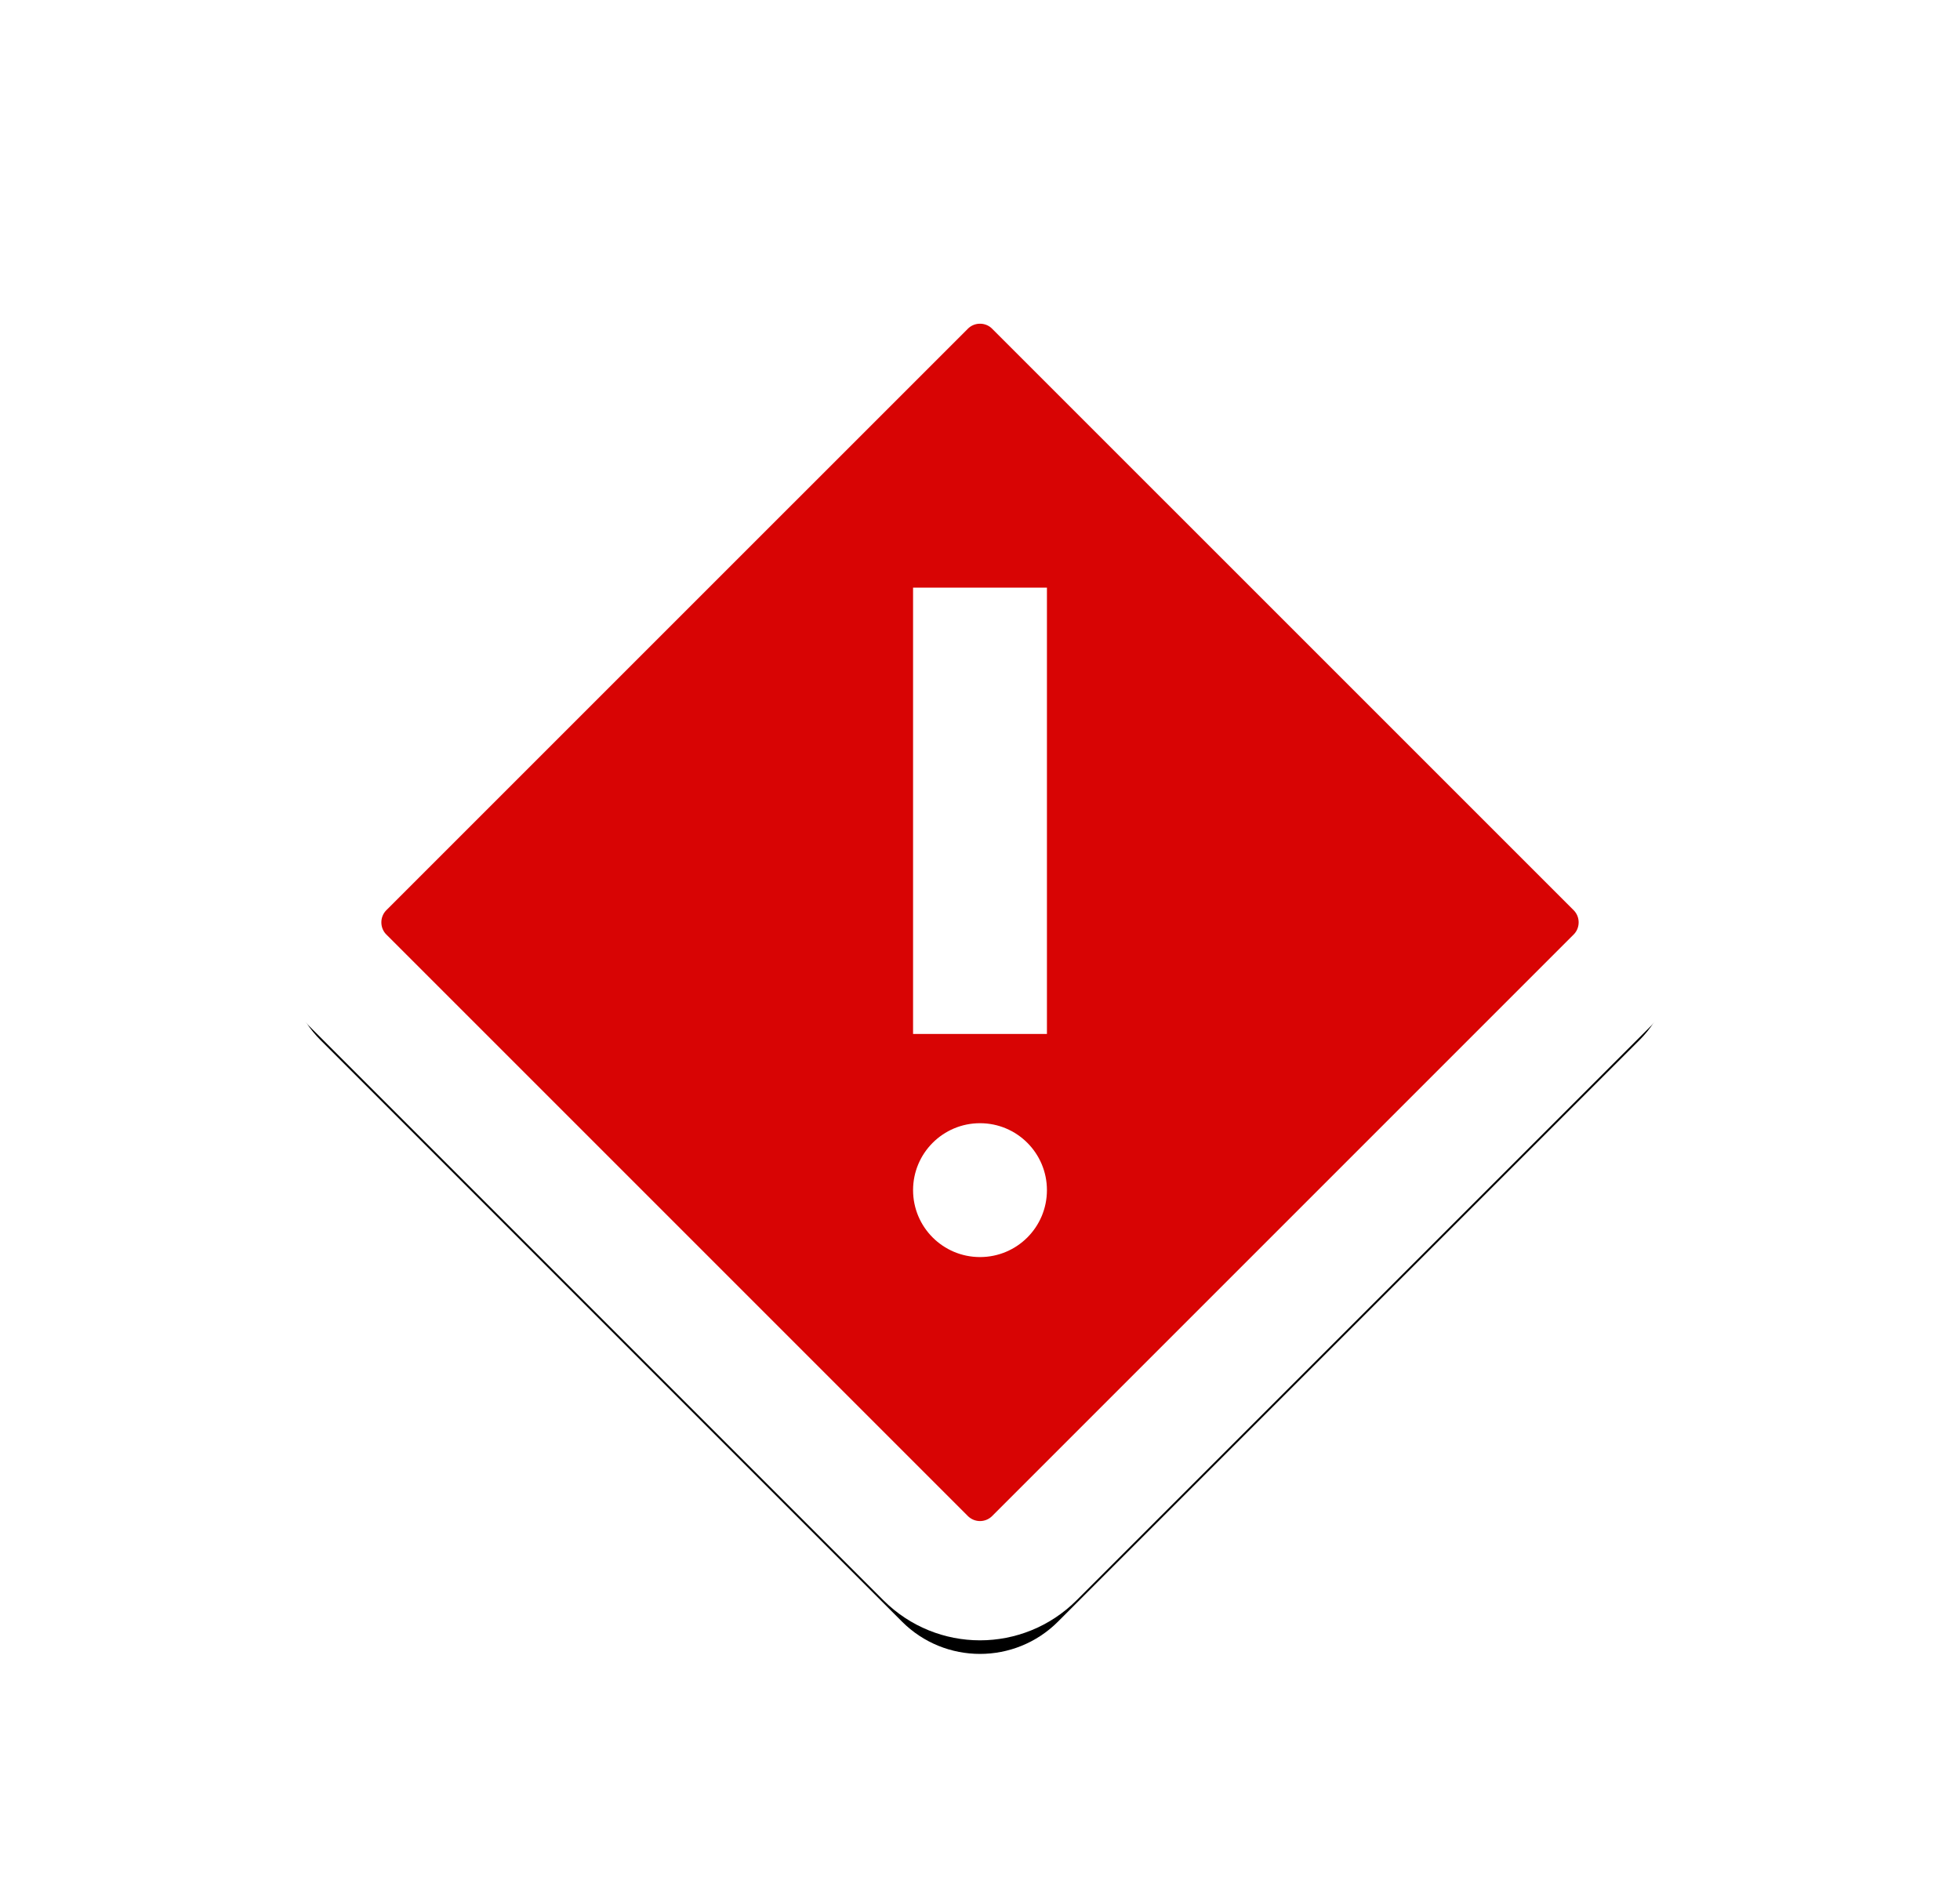 <svg width="34" height="33" viewBox="0 0 34 33" fill="none" xmlns="http://www.w3.org/2000/svg">
<g filter="url(#filter0_d)">
<path d="M15.646 27.439L5.561 17.354C4.813 16.606 4.813 15.394 5.561 14.646L15.646 4.561C16.394 3.813 17.606 3.813 18.354 4.561L28.439 14.646C29.187 15.394 29.187 16.606 28.439 17.354L18.354 27.439C17.606 28.187 16.394 28.187 15.646 27.439Z" fill="black"/>
</g>
<path fill-rule="evenodd" clip-rule="evenodd" d="M17.943 4.972C17.683 4.711 17.341 4.581 17 4.581C16.659 4.581 16.318 4.711 16.057 4.972L5.971 15.057C5.711 15.318 5.581 15.659 5.581 16C5.581 16.341 5.711 16.683 5.971 16.943L16.057 27.029C16.318 27.289 16.659 27.42 17 27.42C17.341 27.42 17.683 27.289 17.943 27.029L28.029 16.943C28.289 16.683 28.419 16.341 28.419 16C28.419 15.659 28.289 15.318 28.029 15.057L17.943 4.972Z" fill="#D80404" stroke="white" stroke-width="2.069"/>
<path fill-rule="evenodd" clip-rule="evenodd" d="M17 19.484C16.359 19.484 15.839 20.004 15.839 20.645C15.839 21.287 16.359 21.806 17 21.806C17.642 21.806 18.161 21.287 18.161 20.645C18.161 20.004 17.642 19.484 17 19.484ZM15.839 10.194V17.936H18.161V10.194H15.839Z" fill="white"/>
<defs>
<filter id="filter0_d" x="0.862" y="0.552" width="32.276" height="32.276" filterUnits="userSpaceOnUse" color-interpolation-filters="sRGB">
<feFlood flood-opacity="0" result="BackgroundImageFix"/>
<feColorMatrix in="SourceAlpha" type="matrix" values="0 0 0 0 0 0 0 0 0 0 0 0 0 0 0 0 0 0 127 0"/>
<feOffset dy="0.69"/>
<feGaussianBlur stdDeviation="2.069"/>
<feColorMatrix type="matrix" values="0 0 0 0 0 0 0 0 0 0 0 0 0 0 0 0 0 0 0.5 0"/>
<feBlend mode="normal" in2="BackgroundImageFix" result="effect1_dropShadow"/>
<feBlend mode="normal" in="SourceGraphic" in2="effect1_dropShadow" result="shape"/>
</filter>
</defs>
</svg>
